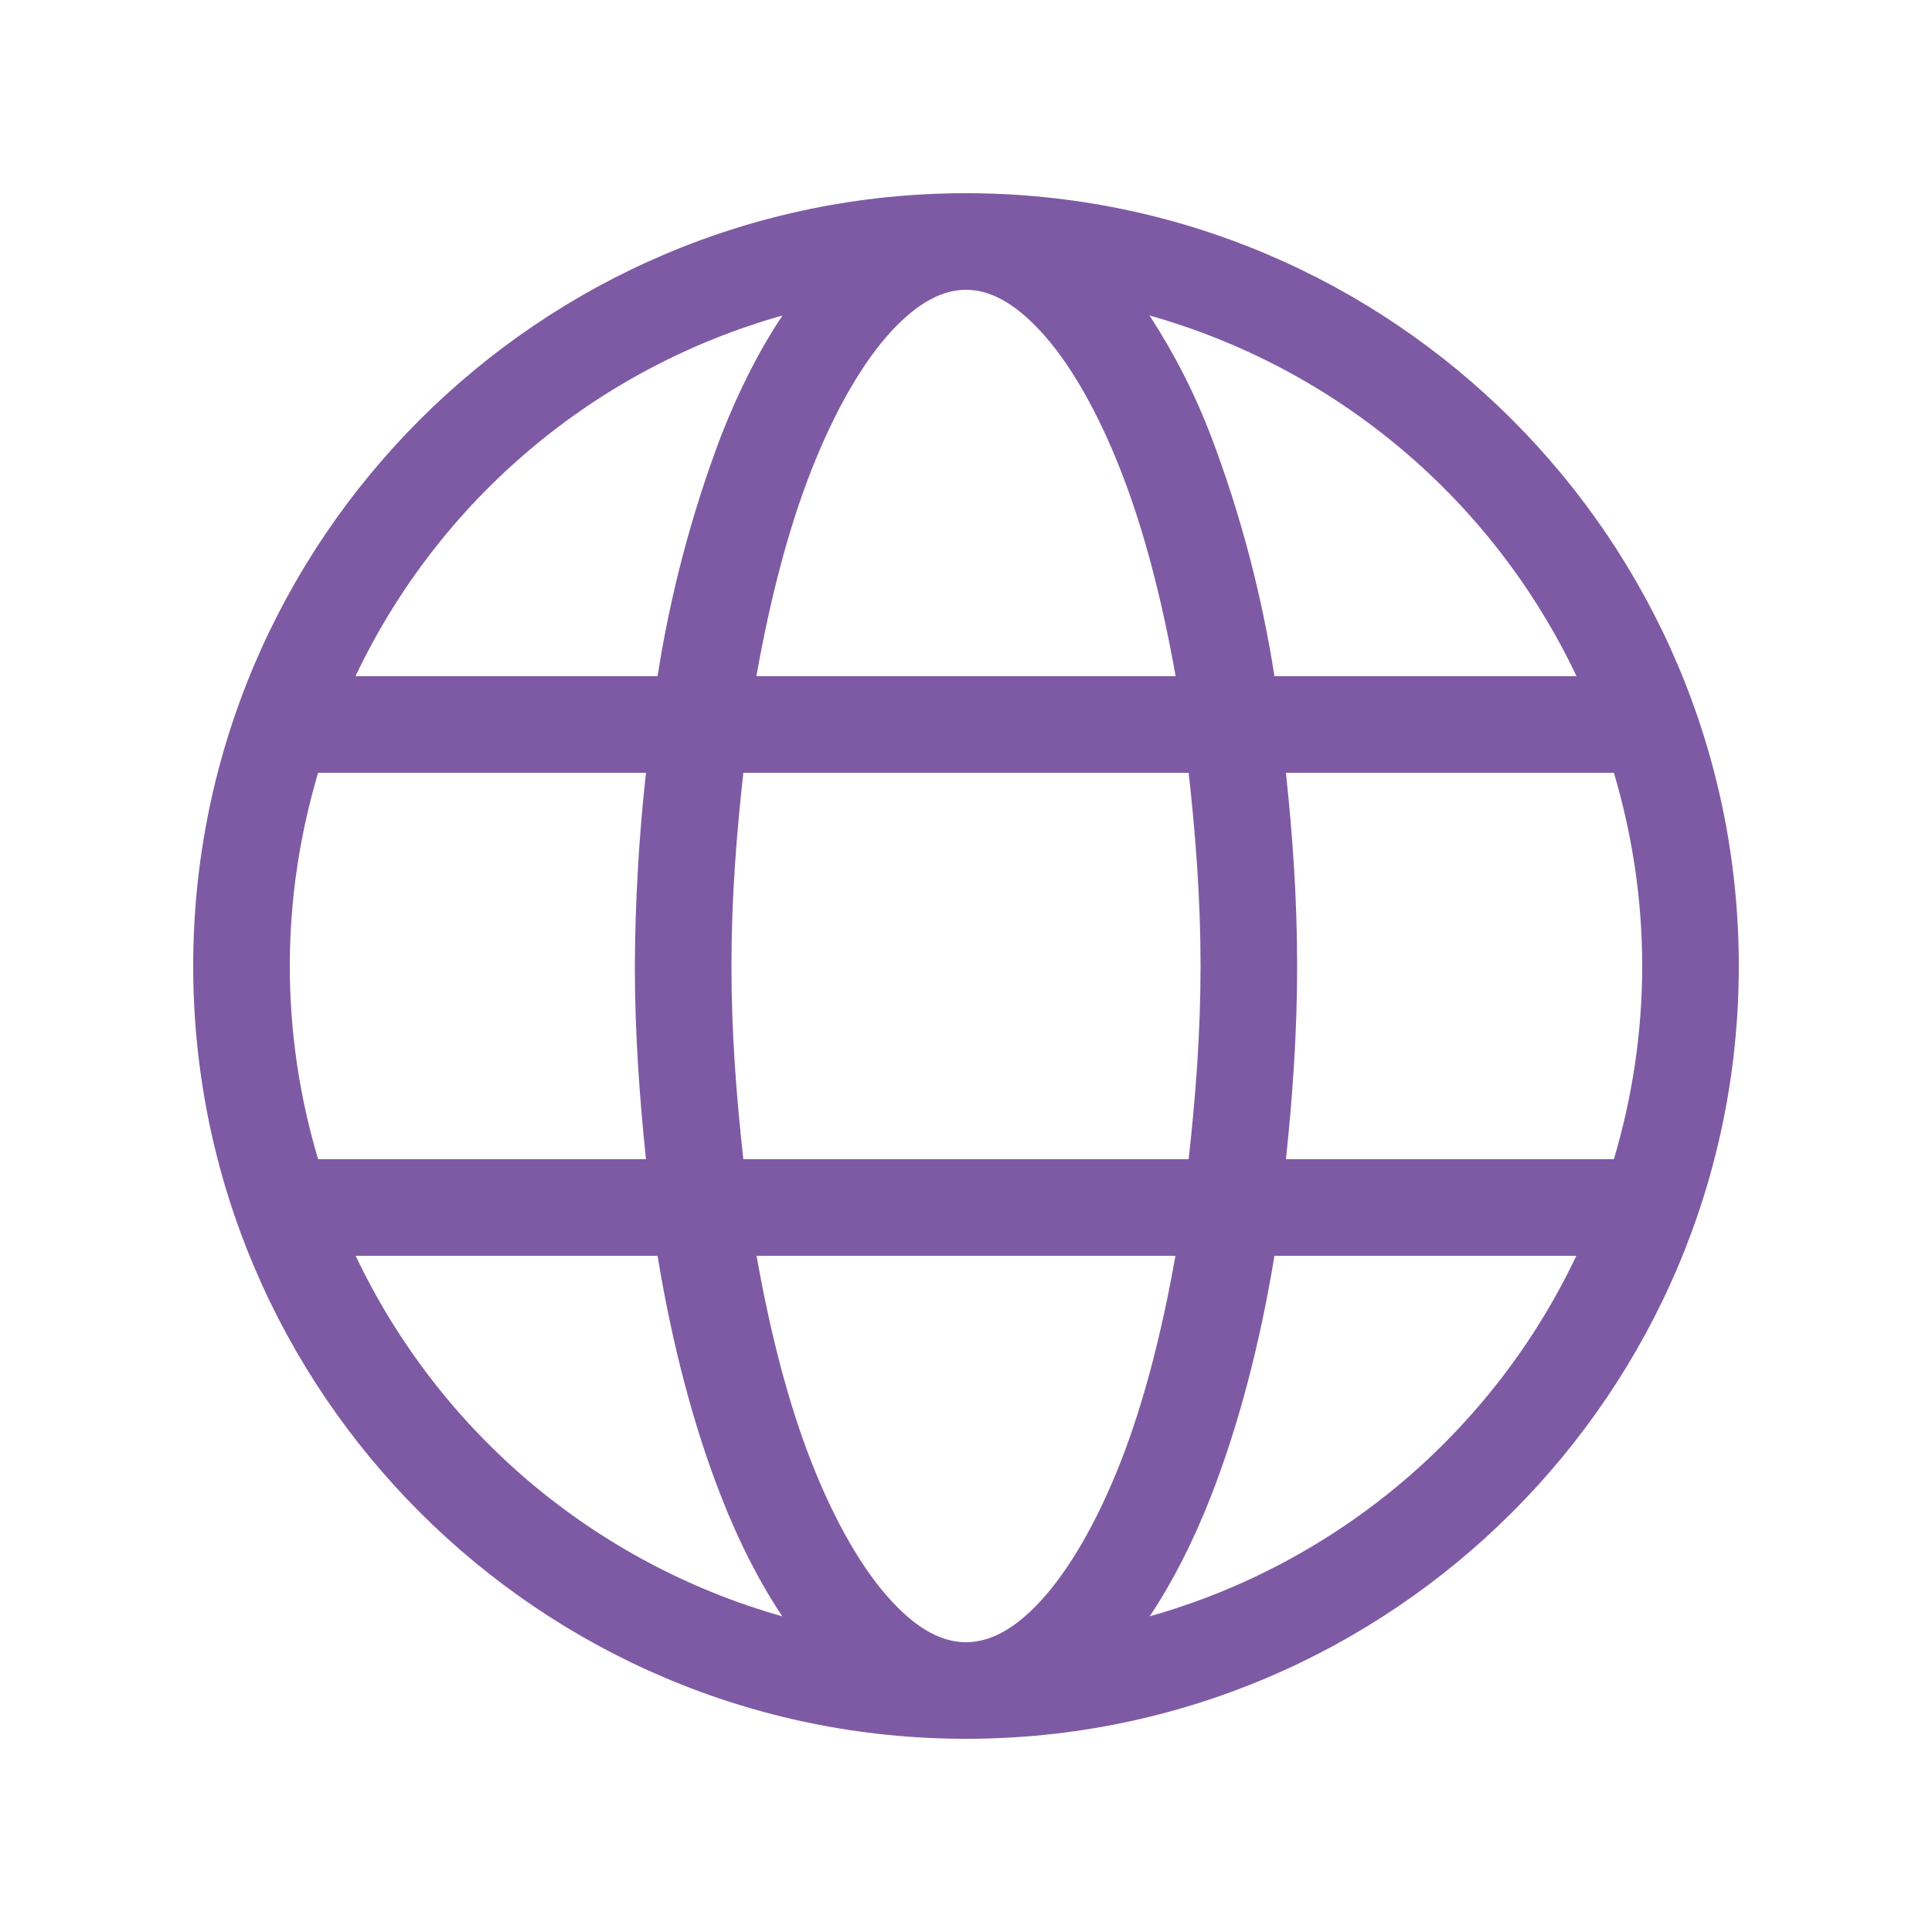 <svg width="20" height="20" viewBox="0 0 20 20" fill="none" xmlns="http://www.w3.org/2000/svg">
<path d="M10 2C5.588 2 2 5.588 2 10C2 14.412 5.588 18 10 18C14.412 18 18 14.412 18 10C18 5.588 14.412 2 10 2ZM10 3C10.231 3 10.485 3.117 10.773 3.43C11.063 3.742 11.356 4.24 11.605 4.879C11.839 5.476 12.028 6.199 12.17 7H7.83C7.972 6.2 8.161 5.476 8.395 4.879C8.644 4.241 8.938 3.742 9.227 3.429C9.515 3.118 9.769 3 10 3ZM8.1 3.266C7.86 3.626 7.648 4.042 7.463 4.516C7.159 5.319 6.939 6.152 6.807 7H3.68C4.108 6.098 4.723 5.298 5.486 4.654C6.248 4.01 7.139 3.537 8.1 3.266ZM11.9 3.266C12.861 3.537 13.752 4.01 14.514 4.654C15.277 5.298 15.892 6.098 16.32 7H13.193C13.061 6.152 12.841 5.319 12.537 4.516C12.37 4.078 12.156 3.659 11.9 3.266ZM3.293 8H6.687C6.614 8.664 6.575 9.332 6.572 10C6.572 10.696 6.62 11.357 6.687 12H3.293C3.099 11.351 3 10.677 3 10C3 9.304 3.105 8.634 3.293 8ZM7.695 8H12.305C12.376 8.638 12.428 9.3 12.428 10C12.428 10.7 12.376 11.36 12.305 12H7.695C7.624 11.36 7.572 10.7 7.572 10C7.572 9.3 7.624 8.638 7.695 8ZM13.312 8H16.707C16.895 8.634 17 9.304 17 10C17 10.696 16.895 11.366 16.707 12H13.312C13.38 11.357 13.428 10.696 13.428 10C13.428 9.304 13.38 8.642 13.312 8ZM3.682 13H6.807C6.959 13.926 7.182 14.768 7.463 15.486C7.647 15.959 7.859 16.373 8.098 16.732C7.138 16.461 6.248 15.987 5.486 15.344C4.725 14.7 4.109 13.901 3.682 13ZM7.832 13H12.168C12.027 13.8 11.838 14.527 11.605 15.123C11.356 15.762 11.062 16.259 10.773 16.573C10.485 16.885 10.231 17 10 17C9.769 17 9.515 16.885 9.227 16.572C8.937 16.259 8.644 15.762 8.395 15.123C8.162 14.527 7.973 13.8 7.832 13ZM13.193 13H16.318C15.891 13.901 15.275 14.7 14.514 15.344C13.752 15.987 12.862 16.461 11.902 16.732C12.141 16.372 12.352 15.959 12.537 15.486C12.817 14.768 13.041 13.926 13.193 13Z" fill="#7E5AA4"/>
</svg>
